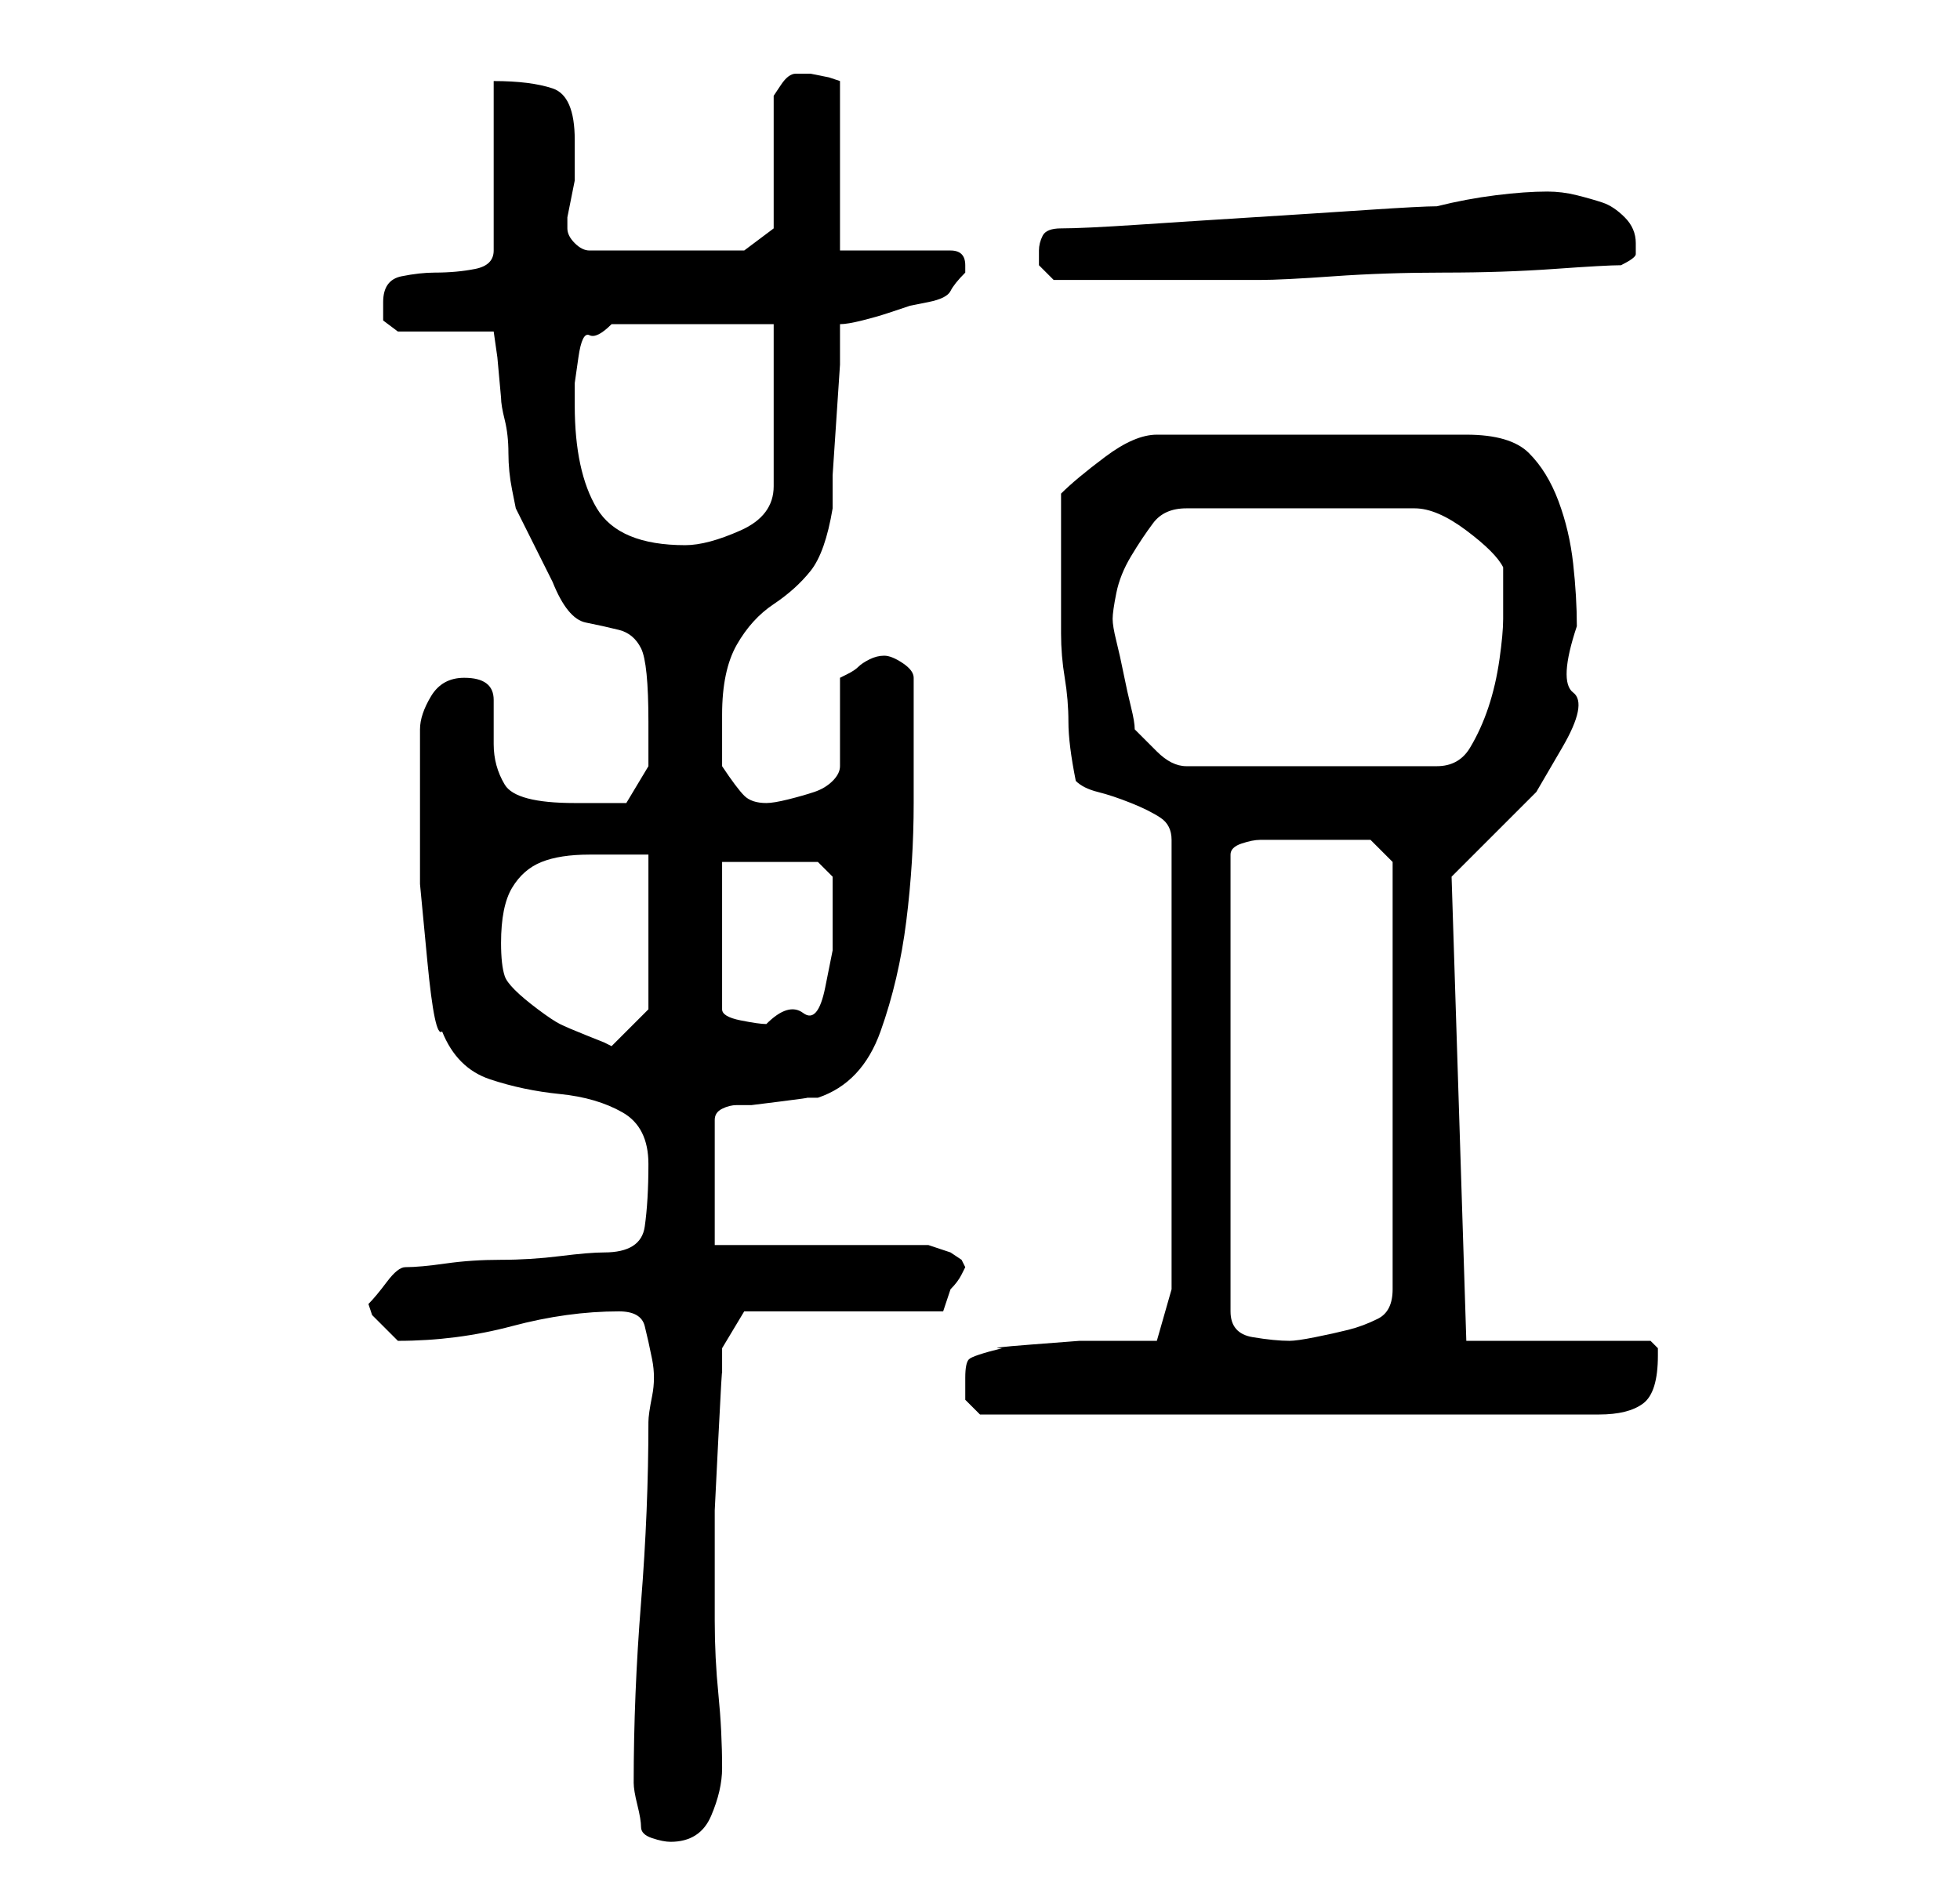 <?xml version="1.0" standalone="no"?>
<!DOCTYPE svg PUBLIC "-//W3C//DTD SVG 1.1//EN" "http://www.w3.org/Graphics/SVG/1.1/DTD/svg11.dtd" >
<svg xmlns="http://www.w3.org/2000/svg" xmlns:xlink="http://www.w3.org/1999/xlink" version="1.1" viewBox="-10 0 266 256">
   <path fill="currentColor"
d="M77 248q0 1 1.5 1.5t2.5 0.5q4 0 5.5 -3.5t1.5 -6.5q0 -5 -0.5 -10t-0.5 -10v-7v-8t0.5 -10t0.5 -8.5v-3.5l3 -5h27l0.5 -1.5l0.5 -1.5q1 -1 1.5 -2l0.5 -1l-0.5 -1t-1.5 -1l-1.5 -0.5l-1.5 -0.5h-29v-17q0 -1 1 -1.5t2 -0.5h2t4 -0.5t3.5 -0.5h1.5q6 -2 8.5 -9t3.5 -15
t1 -16v-11v-6q0 -1 -1.5 -2t-2.5 -1t-2 0.5t-1.5 1t-1.5 1l-1 0.5v12q0 1 -1 2t-2.5 1.5t-3.5 1t-3 0.5q-2 0 -3 -1t-3 -4v-3.5v-3.5q0 -6 2 -9.5t5 -5.5t5 -4.5t3 -8.5v-4.5t0.5 -7.5t0.5 -7.5v-5.5q1 0 3 -0.5t3.5 -1l3 -1t2.5 -0.5t3 -1.5t2 -2.5v-0.5v-0.5
q0 -1 -0.5 -1.5t-1.5 -0.5h-15v-23l-1.5 -0.5t-2.5 -0.5h-1h-1q-1 0 -2 1.5l-1 1.5v18l-4 3h-21q-1 0 -2 -1t-1 -2v-1.5t0.5 -2.5t0.5 -2.5v-1.5v-2v-2q0 -6 -3 -7t-8 -1v23q0 2 -2.5 2.5t-5.5 0.5q-2 0 -4.5 0.5t-2.5 3.5v2.5t2 1.5h13l0.5 3.5t0.5 5.5q0 1 0.5 3t0.5 4.5
t0.5 5l0.5 2.5l5 10q2 5 4.5 5.5t4.5 1t3 2.5t1 10v6t-3 5h-7q-8 0 -9.5 -2.5t-1.5 -5.5v-6q0 -3 -4 -3q-3 0 -4.5 2.5t-1.5 4.5v10.5v10.5t1 10.5t2 9.5q2 5 6.5 6.5t9.5 2t8.5 2.5t3.5 7t-0.5 8.5t-5.5 3.5q-2 0 -6 0.5t-8 0.5t-7.5 0.5t-5.5 0.5q-1 0 -2.5 2t-2.5 3
l0.5 1.5t1.5 1.5l0.5 0.5l1.5 1.5v0q8 0 15.5 -2t14.5 -2q3 0 3.5 2t1 4.5t0 5t-0.5 3.5q0 12 -1 24.5t-1 24.5q0 1 0.5 3t0.5 3zM121 187v3t2 2h84q4 0 6 -1.5t2 -6.5v-1l-0.5 -0.5l-0.5 -0.5h-25l-2 -63l2 -2l3 -3l6.5 -6.5t3.5 -6t1.5 -7.5t0.5 -9q0 -4 -0.5 -8.5
t-2 -8.5t-4 -6.5t-8.5 -2.5h-42q-3 0 -7 3t-6 5v2.5v3.5v3v2v8q0 3 0.5 6t0.5 6t1 8q1 1 3 1.5t4.5 1.5t4 2t1.5 3v61l-2 7h-4h-6.5t-6.5 0.5t-4 0.5q-4 1 -4.5 1.5t-0.5 2.5zM169 114h4h3l3 3v58q0 3 -2 4t-4 1.5t-4.5 1t-3.5 0.5q-2 0 -5 -0.5t-3 -3.5v-62q0 -1 1.5 -1.5
t2.5 -0.5h1h3h2h2zM58 128q0 -5 1.5 -7.5t4 -3.5t6.5 -1h8v21l-5 5l-1 -0.5t-2.5 -1t-3.5 -1.5t-3 -2q-4 -3 -4.5 -4.5t-0.5 -4.5zM88 117h13l2 2v2v2v6t-1 5t-3 3.5t-5 1.5q-1 0 -3.5 -0.5t-2.5 -1.5v-20zM144 99q0 -1 -0.5 -3t-1 -4.5t-1 -4.5t-0.5 -3t0.5 -3.5t2 -5
t3 -4.5t4.5 -2h31q3 0 7 3t5 5v7q0 2 -0.5 5.5t-1.5 6.5t-2.5 5.5t-4.5 2.5h-34q-2 0 -4 -2zM68 55v-3t0.5 -3.5t1.5 -3t3 -1.5h22v22q0 4 -4.5 6t-7.5 2q-9 0 -12 -5t-3 -14zM131 34v2t2 2h2h4.5h4.5h3h3h4.5h4.5h2q3 0 10 -0.5t15 -0.5t15 -0.5t9 -0.5q2 -1 2 -1.5v-1.5
q0 -2 -1.5 -3.5t-3 -2t-3.5 -1t-4 -0.5q-3 0 -7 0.5t-8 1.5q-2 0 -9.5 0.5t-15.5 1t-15.5 1t-10.5 0.5q-2 0 -2.5 1t-0.5 2z" />
</svg>
